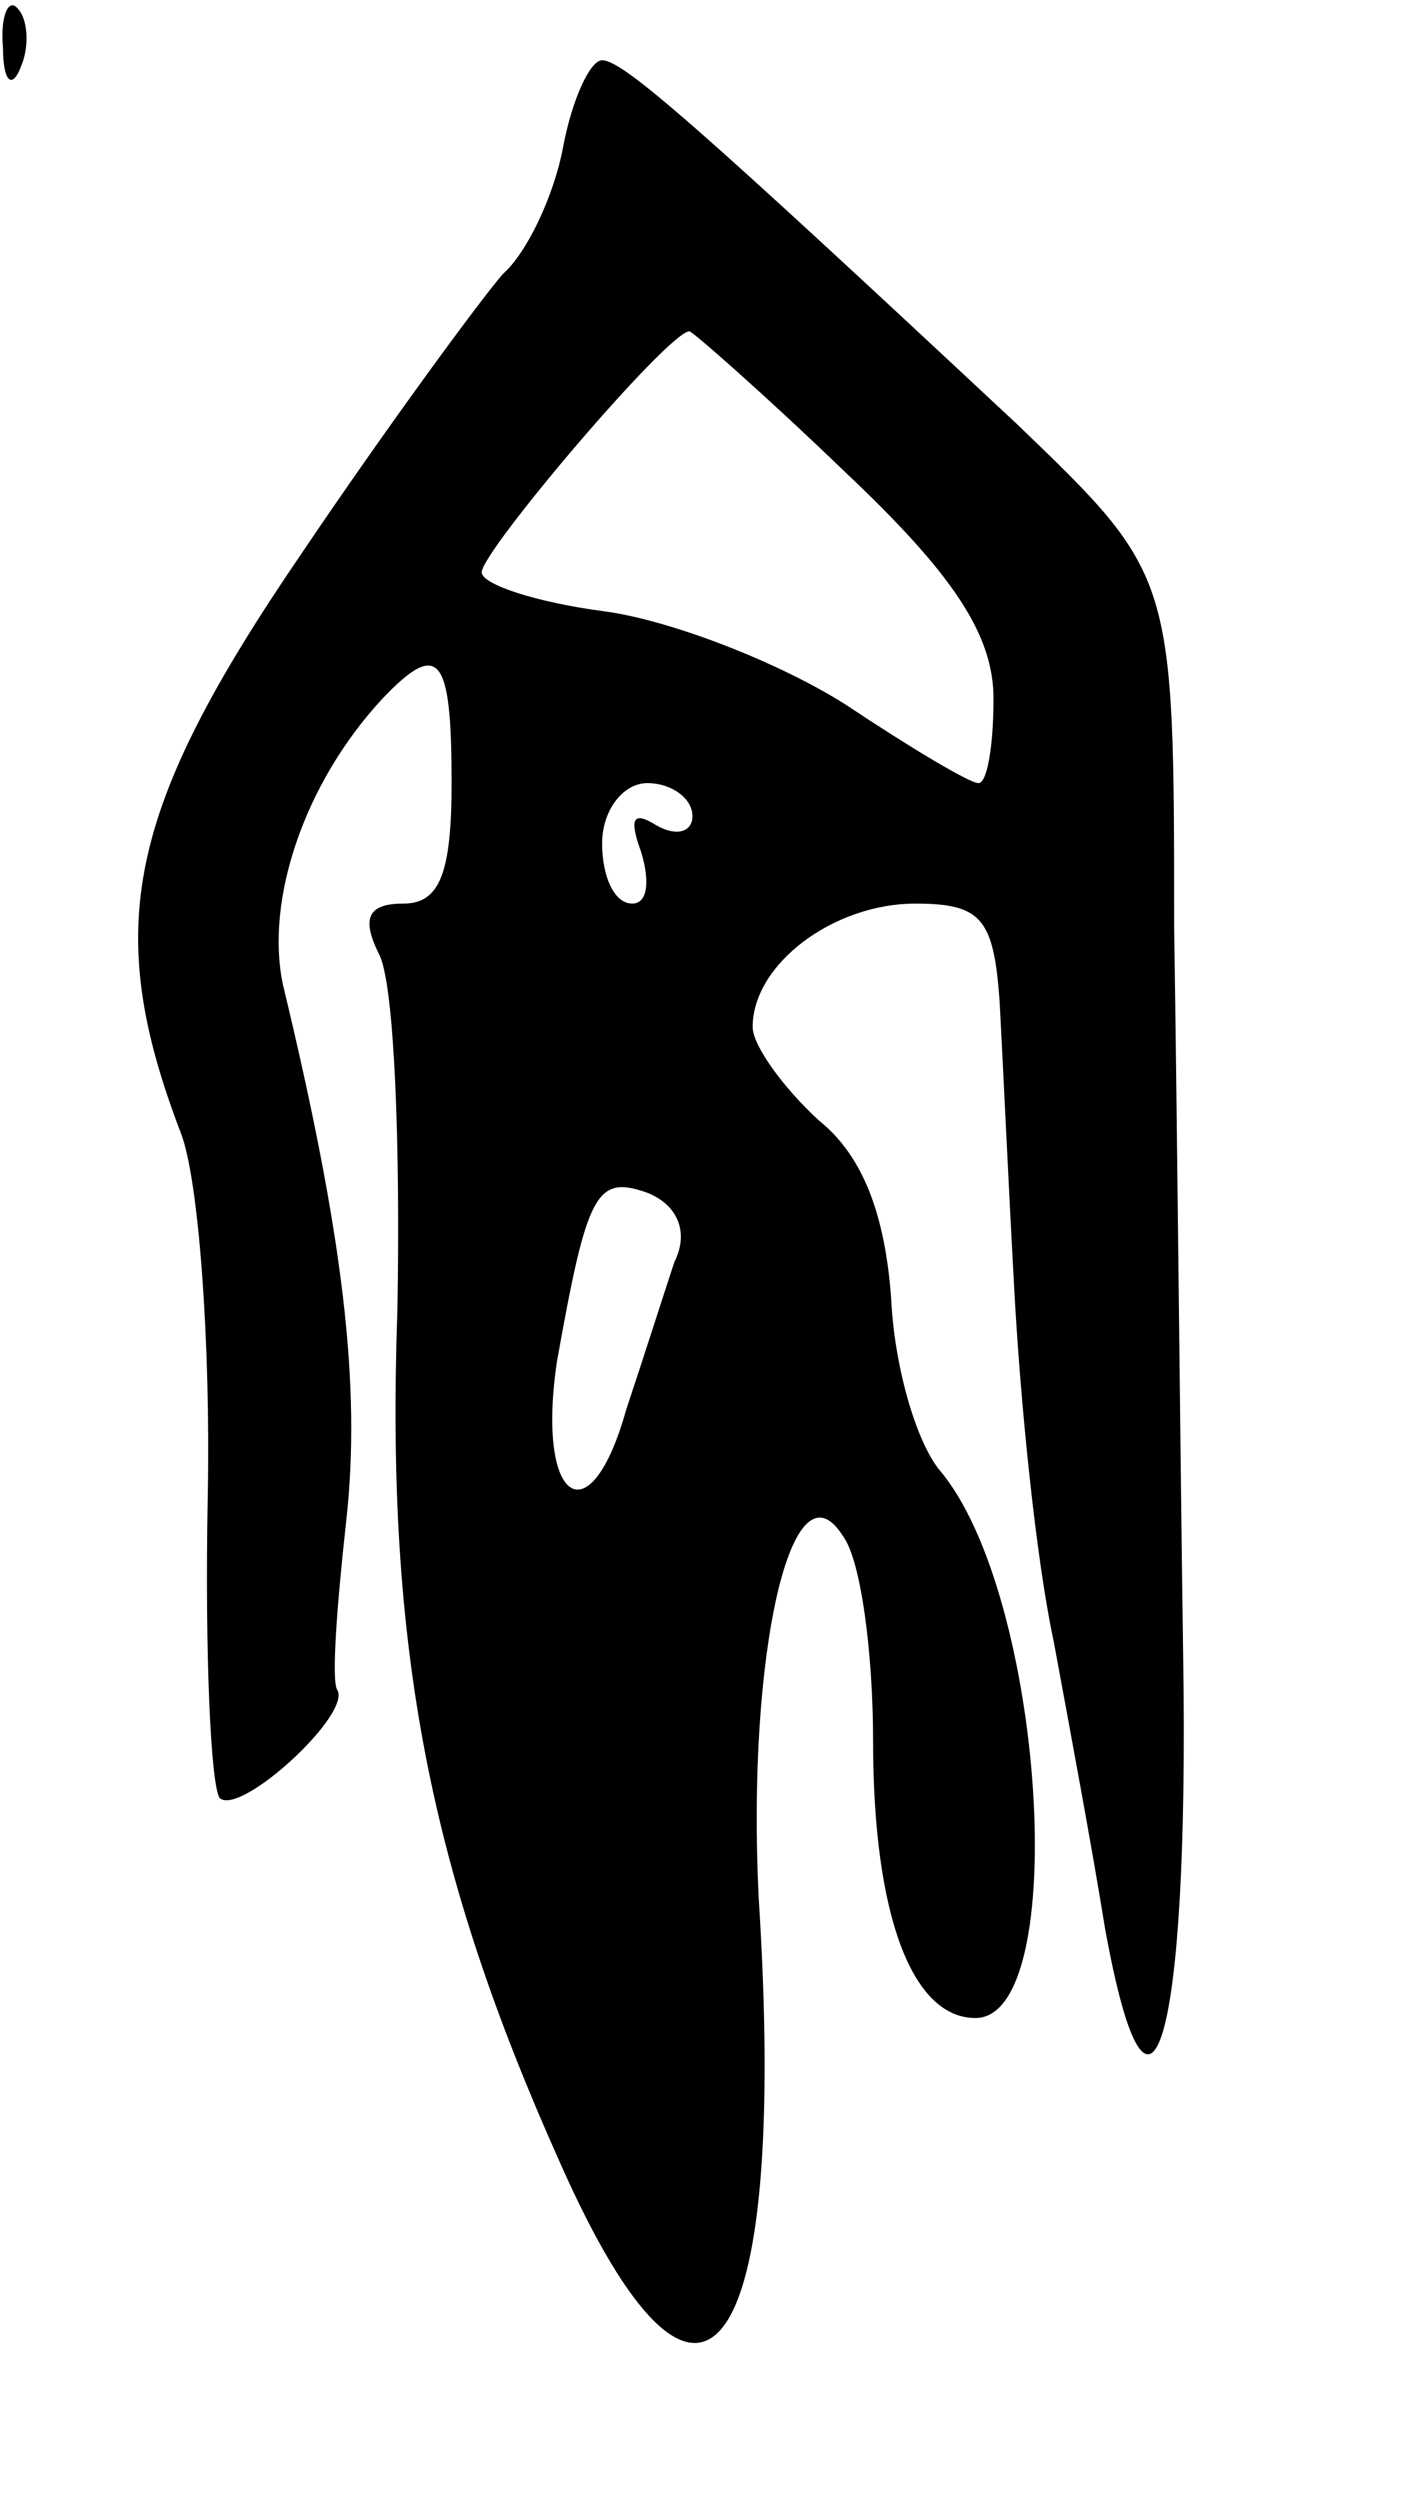 <svg version="1.0" xmlns="http://www.w3.org/2000/svg"
 width="47pt" height="83pt" viewBox="0 0 47 83"
 preserveAspectRatio="xMidYMid meet">
<g transform="translate(0,83) scale(0.1,-0.1)"
fill="#000000" stroke="none">
<path d="M1 814 c0 -11 3 -14 6 -6 3 7 2 16 -1 19 -3 4 -6 -2 -5 -13z"/>
<path d="M187 781 c-3 -16 -12 -35 -20 -42 -7 -8 -38 -50 -67 -93 -58 -85 -66
-124 -40 -192 6 -15 10 -70 9 -121 -1 -52 1 -96 4 -100 7 -6 44 28 39 36 -2 3
0 29 3 56 5 45 -1 95 -21 178 -6 28 7 67 33 95 19 20 23 14 23 -28 0 -30 -4
-40 -16 -40 -12 0 -14 -5 -8 -17 5 -10 7 -63 6 -118 -4 -113 11 -187 54 -283
47 -106 76 -68 66 88 -4 81 11 147 28 120 6 -8 10 -39 10 -68 0 -58 13 -92 34
-92 32 0 23 141 -12 182 -8 10 -15 35 -16 57 -2 27 -9 47 -24 59 -12 11 -22
25 -22 31 0 21 27 41 54 41 22 0 26 -5 28 -32 1 -18 3 -62 5 -98 2 -36 7 -87
13 -115 5 -27 13 -70 17 -95 15 -83 28 -38 26 90 -1 69 -2 178 -3 242 0 117 0
117 -52 167 -106 99 -131 121 -138 121 -4 0 -10 -13 -13 -29z m94 -108 c36
-34 49 -54 49 -75 0 -15 -2 -28 -5 -28 -3 0 -23 12 -44 26 -22 14 -58 28 -80
31 -23 3 -41 9 -41 13 0 7 62 80 69 80 1 0 25 -21 52 -47z m-51 -114 c0 -5 -5
-7 -12 -3 -8 5 -9 2 -5 -9 3 -10 2 -17 -3 -17 -6 0 -10 9 -10 20 0 11 7 20 15
20 8 0 15 -5 15 -11z m-6 -148 c-3 -9 -10 -31 -16 -49 -12 -43 -30 -31 -23 16
10 56 13 62 30 56 10 -4 14 -13 9 -23z"/>
</g>
</svg>
